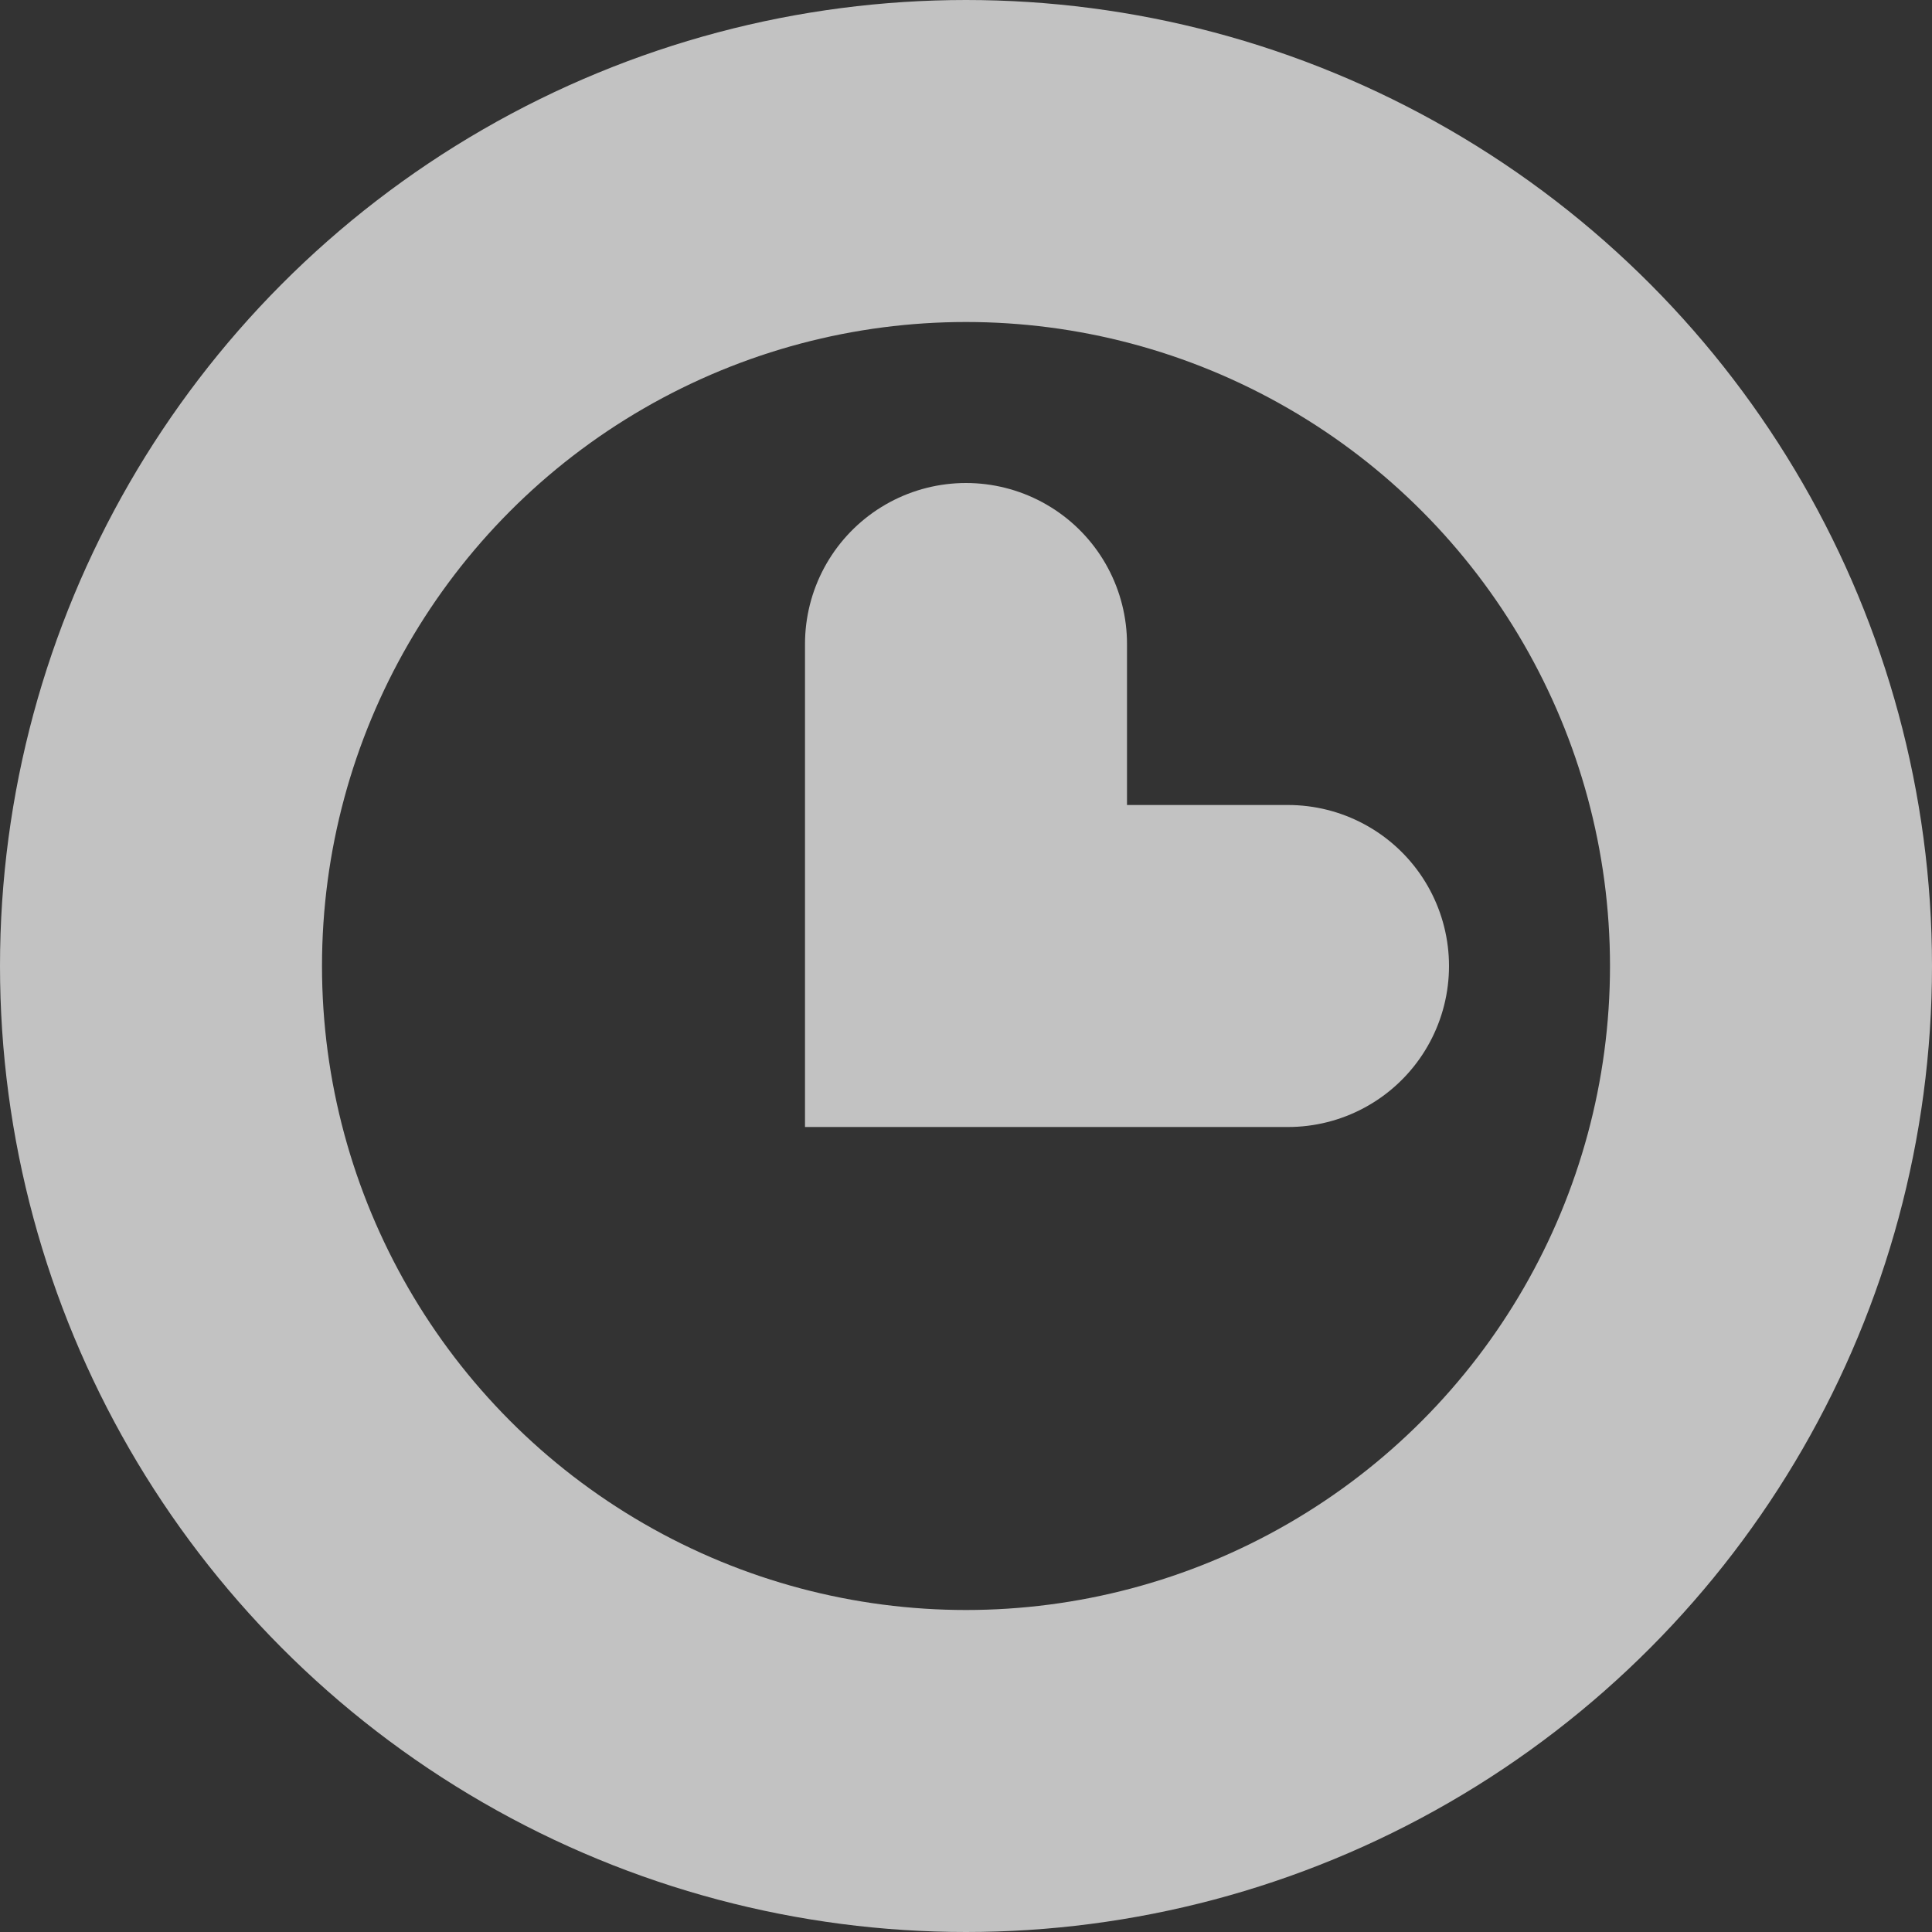 <svg width="12" height="12" viewBox="0 0 12 12" fill="none" xmlns="http://www.w3.org/2000/svg">
<rect x="0" y="0" width="12" height="12" fill="#333333" stroke="none"/>
<g clip-path="url(#clip0_1013_943)">
<circle cx="6" cy="6" r="5" stroke="white" stroke-opacity="0.7" stroke-width="2"/>
<path d="M6 4V6H8" stroke="white" stroke-opacity="0.7" stroke-width="2" stroke-linecap="round"/>
</g>
<defs>
<clipPath id="clip0_1013_943">
<rect width="12" height="12" fill="white"/>
</clipPath>
</defs>
</svg>
